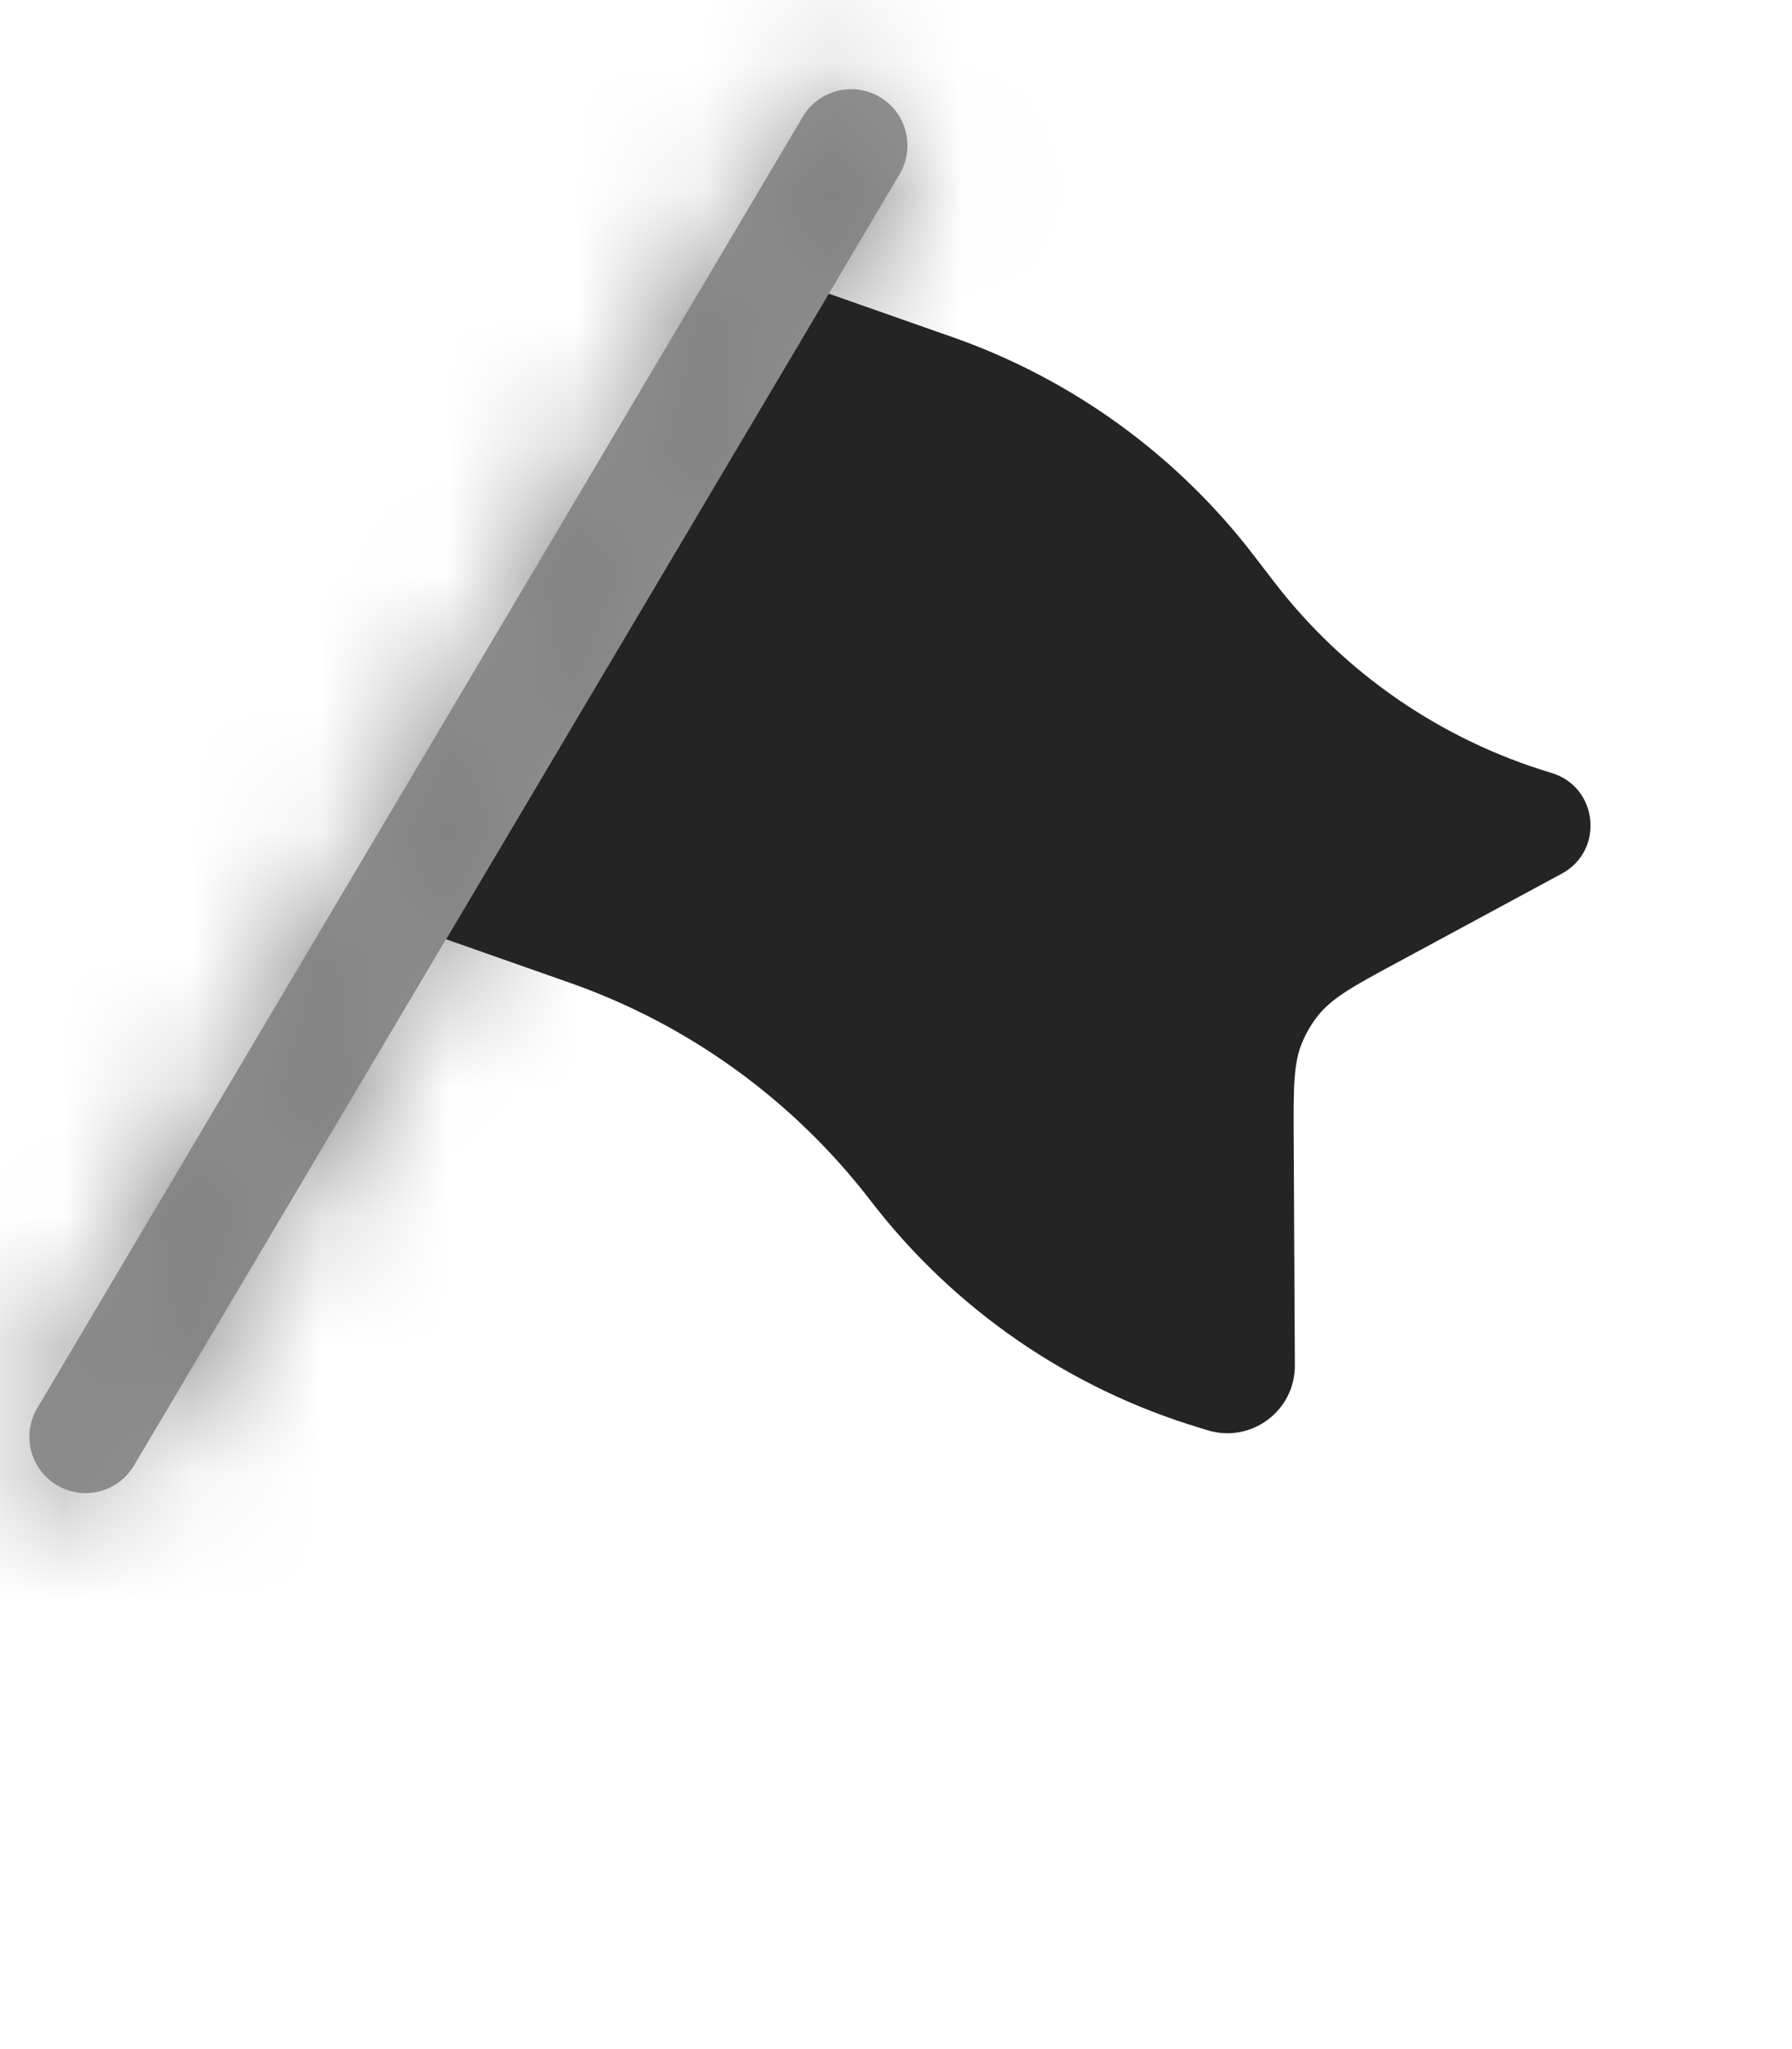 <svg width="14" height="16" viewBox="0 0 14 16" fill="none" xmlns="http://www.w3.org/2000/svg">
<g opacity="0.5">
<mask id="path-1-inside-1_1876_4779" fill="white">
<path fill-rule="evenodd" clip-rule="evenodd" d="M7.028 1.36C7.152 1.151 7.083 0.881 6.874 0.758C6.666 0.634 6.396 0.703 6.272 0.911L0.291 10.995C0.167 11.204 0.236 11.473 0.445 11.597C0.654 11.721 0.923 11.652 1.047 11.443L3.484 7.334L6.475 2.293L7.028 1.36Z"/>
</mask>
<path fill-rule="evenodd" clip-rule="evenodd" d="M7.028 1.36C7.152 1.151 7.083 0.881 6.874 0.758C6.666 0.634 6.396 0.703 6.272 0.911L0.291 10.995C0.167 11.204 0.236 11.473 0.445 11.597C0.654 11.721 0.923 11.652 1.047 11.443L3.484 7.334L6.475 2.293L7.028 1.36Z" fill="#242424"/>
<path d="M7.028 1.36L8.318 2.125C8.865 1.204 8.561 0.014 7.64 -0.532L6.874 0.758L6.109 2.048C5.606 1.749 5.439 1.098 5.738 0.595L7.028 1.36ZM6.874 0.758L7.64 -0.532C6.718 -1.079 5.528 -0.775 4.982 0.146L6.272 0.911L7.562 1.677C7.263 2.18 6.613 2.346 6.109 2.048L6.874 0.758ZM6.272 0.911L4.982 0.146L-0.999 10.229L0.291 10.995L1.581 11.76L7.562 1.677L6.272 0.911ZM0.291 10.995L-0.999 10.229C-1.546 11.151 -1.242 12.341 -0.32 12.887L0.445 11.597L1.21 10.307C1.714 10.606 1.88 11.256 1.581 11.76L0.291 10.995ZM0.445 11.597L-0.32 12.887C0.601 13.434 1.791 13.13 2.337 12.209L1.047 11.443L-0.243 10.678C0.056 10.174 0.706 10.008 1.21 10.307L0.445 11.597ZM1.047 11.443L2.337 12.209L4.775 8.1L3.484 7.334L2.194 6.569L-0.243 10.678L1.047 11.443ZM3.484 7.334L4.775 8.1L7.765 3.058L6.475 2.293L5.185 1.527L2.194 6.569L3.484 7.334ZM6.475 2.293L7.765 3.058L8.318 2.125L7.028 1.36L5.738 0.595L5.185 1.527L6.475 2.293Z" fill="black" mask="url(#path-1-inside-1_1876_4779)"/>
</g>
<path d="M9.952 4.541L9.793 4.334C9.192 3.552 8.376 2.961 7.446 2.634L6.475 2.293L3.485 7.334L4.455 7.675C5.386 8.003 6.201 8.594 6.802 9.376C7.454 10.224 8.356 10.845 9.38 11.151L9.438 11.169C9.777 11.27 10.118 11.015 10.116 10.661L10.107 8.883C10.105 8.494 10.104 8.299 10.177 8.131C10.207 8.061 10.246 7.995 10.293 7.935C10.406 7.791 10.577 7.698 10.919 7.514L12.201 6.822C12.537 6.641 12.486 6.144 12.12 6.035C11.259 5.777 10.5 5.255 9.952 4.541Z" fill="#242424"/>
</svg>
